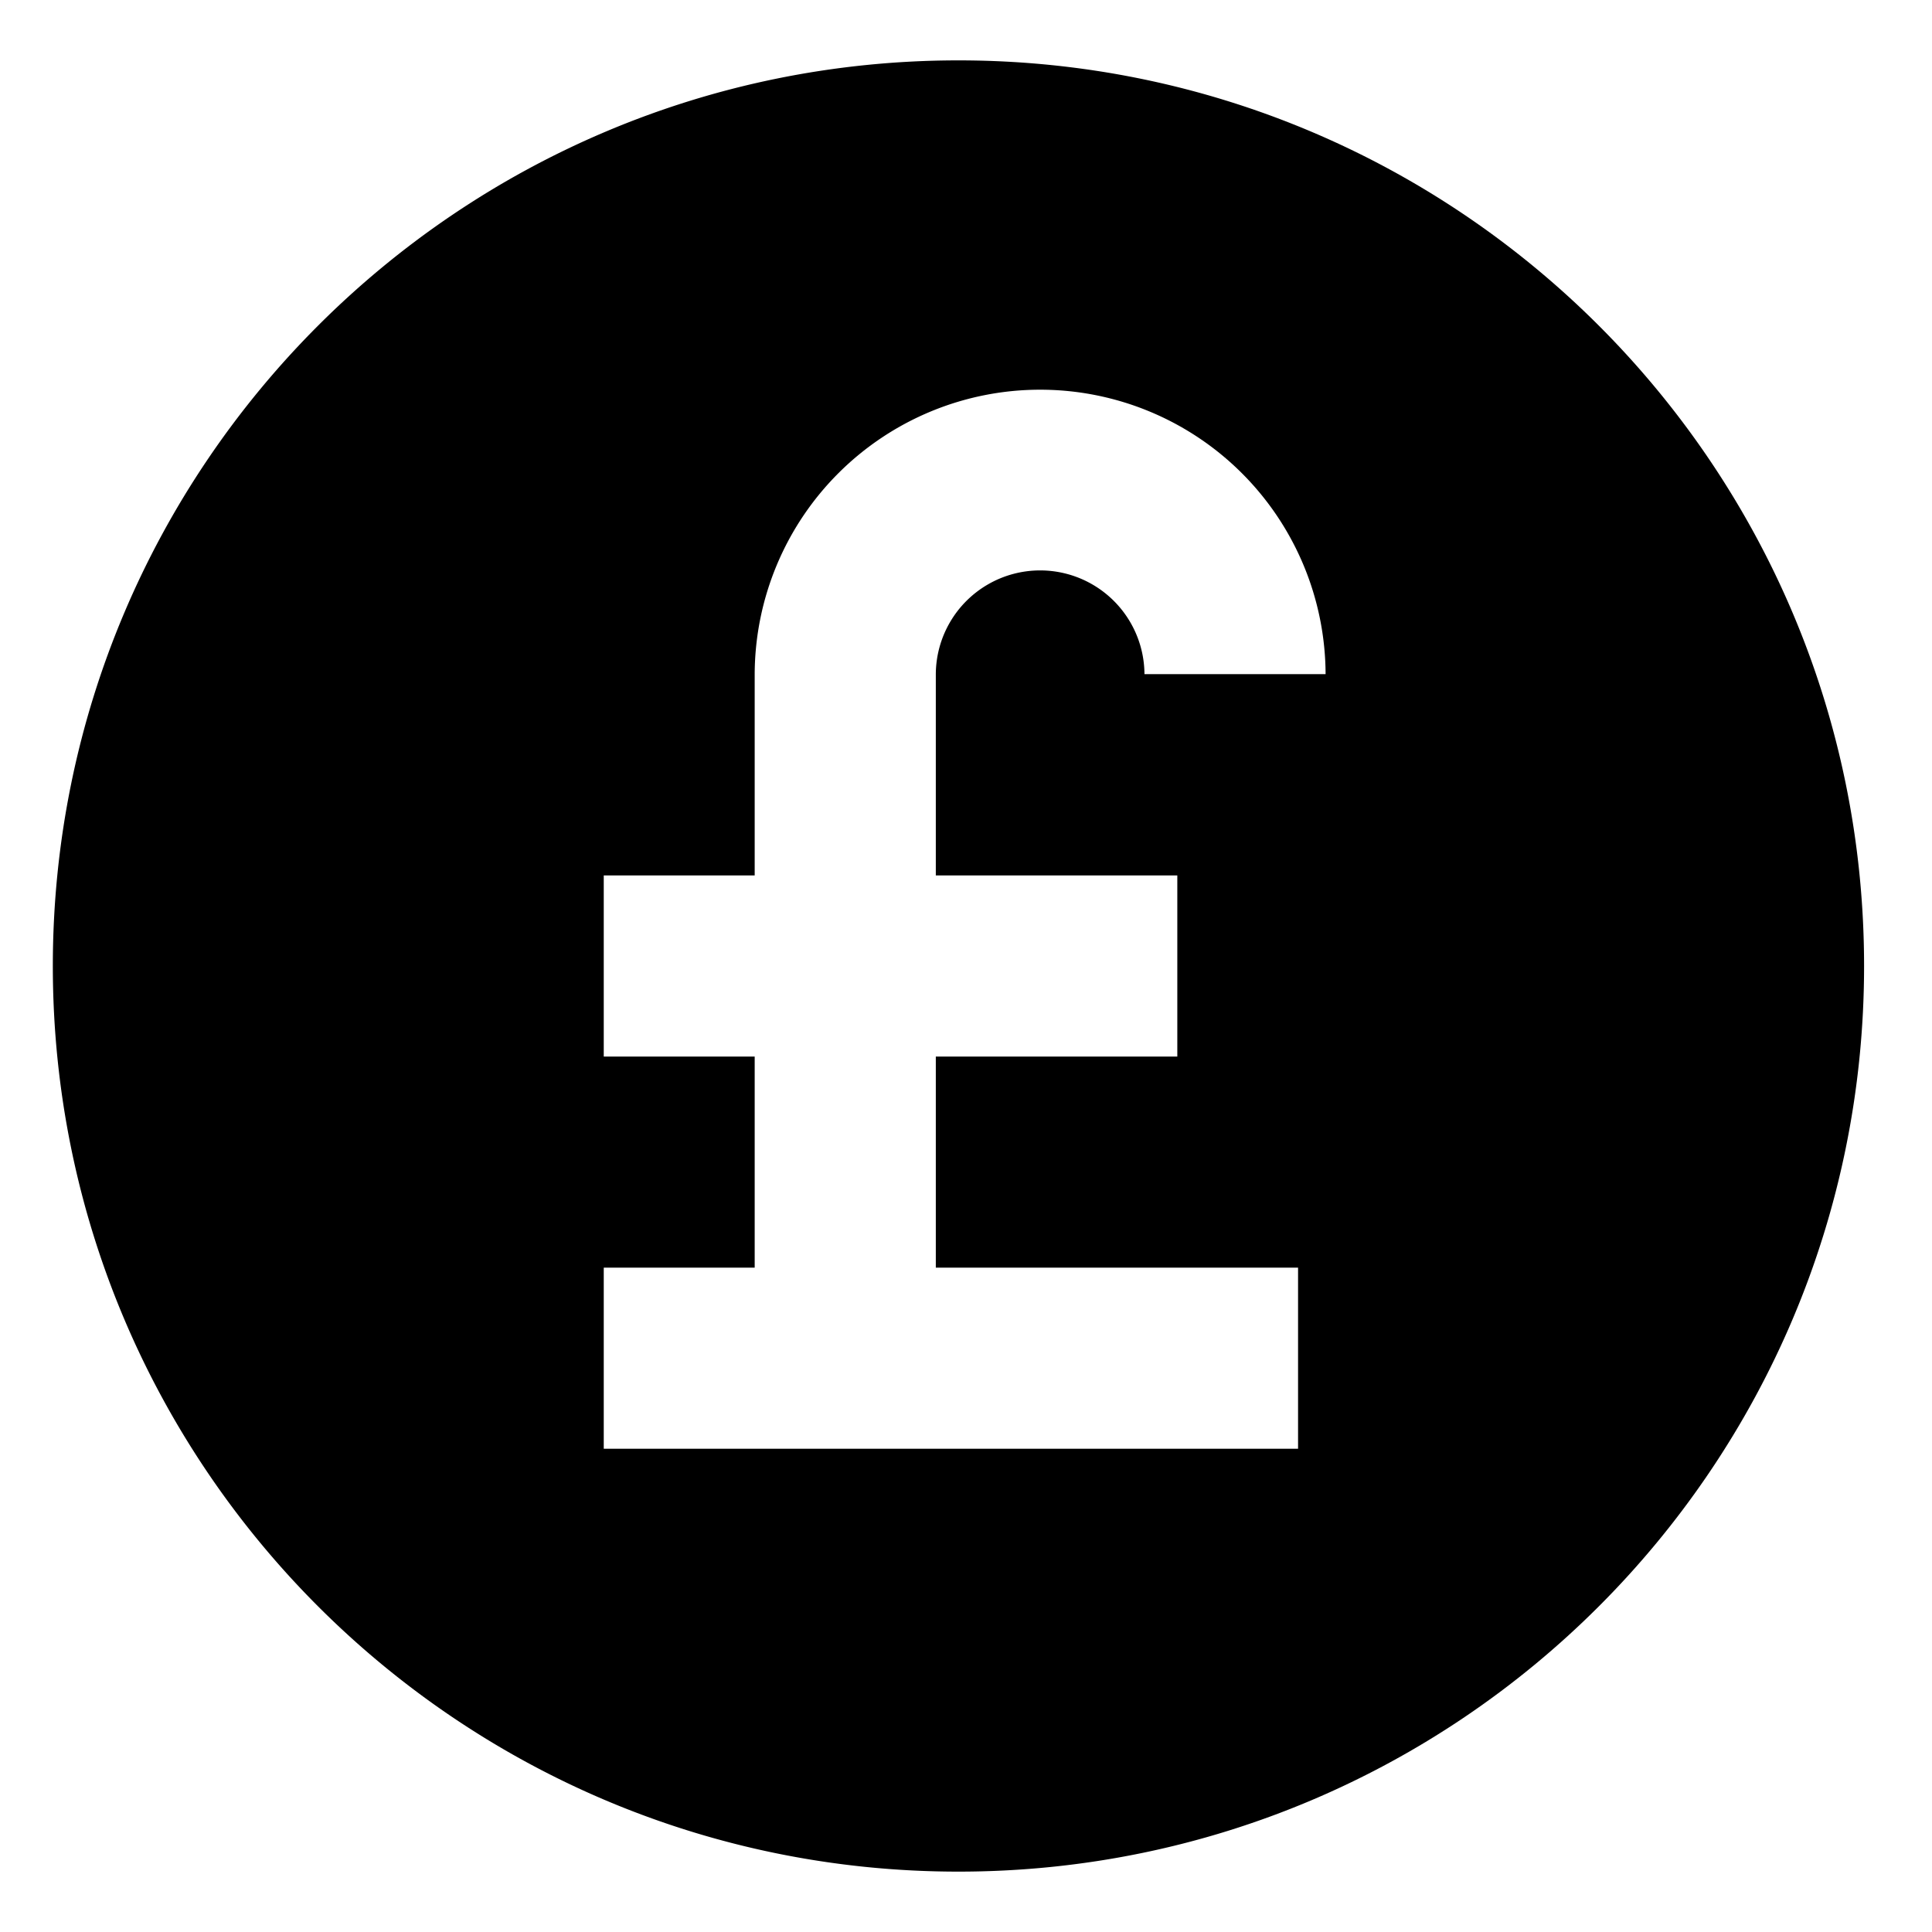 <svg xmlns="http://www.w3.org/2000/svg" viewBox="0 0 512 512">
  <path fill="currentColor" d="M303.295,178.648a27.648,27.648,0,0,0-55.295,0V232h64v48H248v55.934h96v48H160v-48h40V280H160V232h40V178.648a75.648,75.648,0,0,1,151.295,0ZM254,496c132.548,0,240-107.452,240-240S386.548,16,254,16,14,123.452,14,256,121.452,496,254,496Z"/>
</svg>
